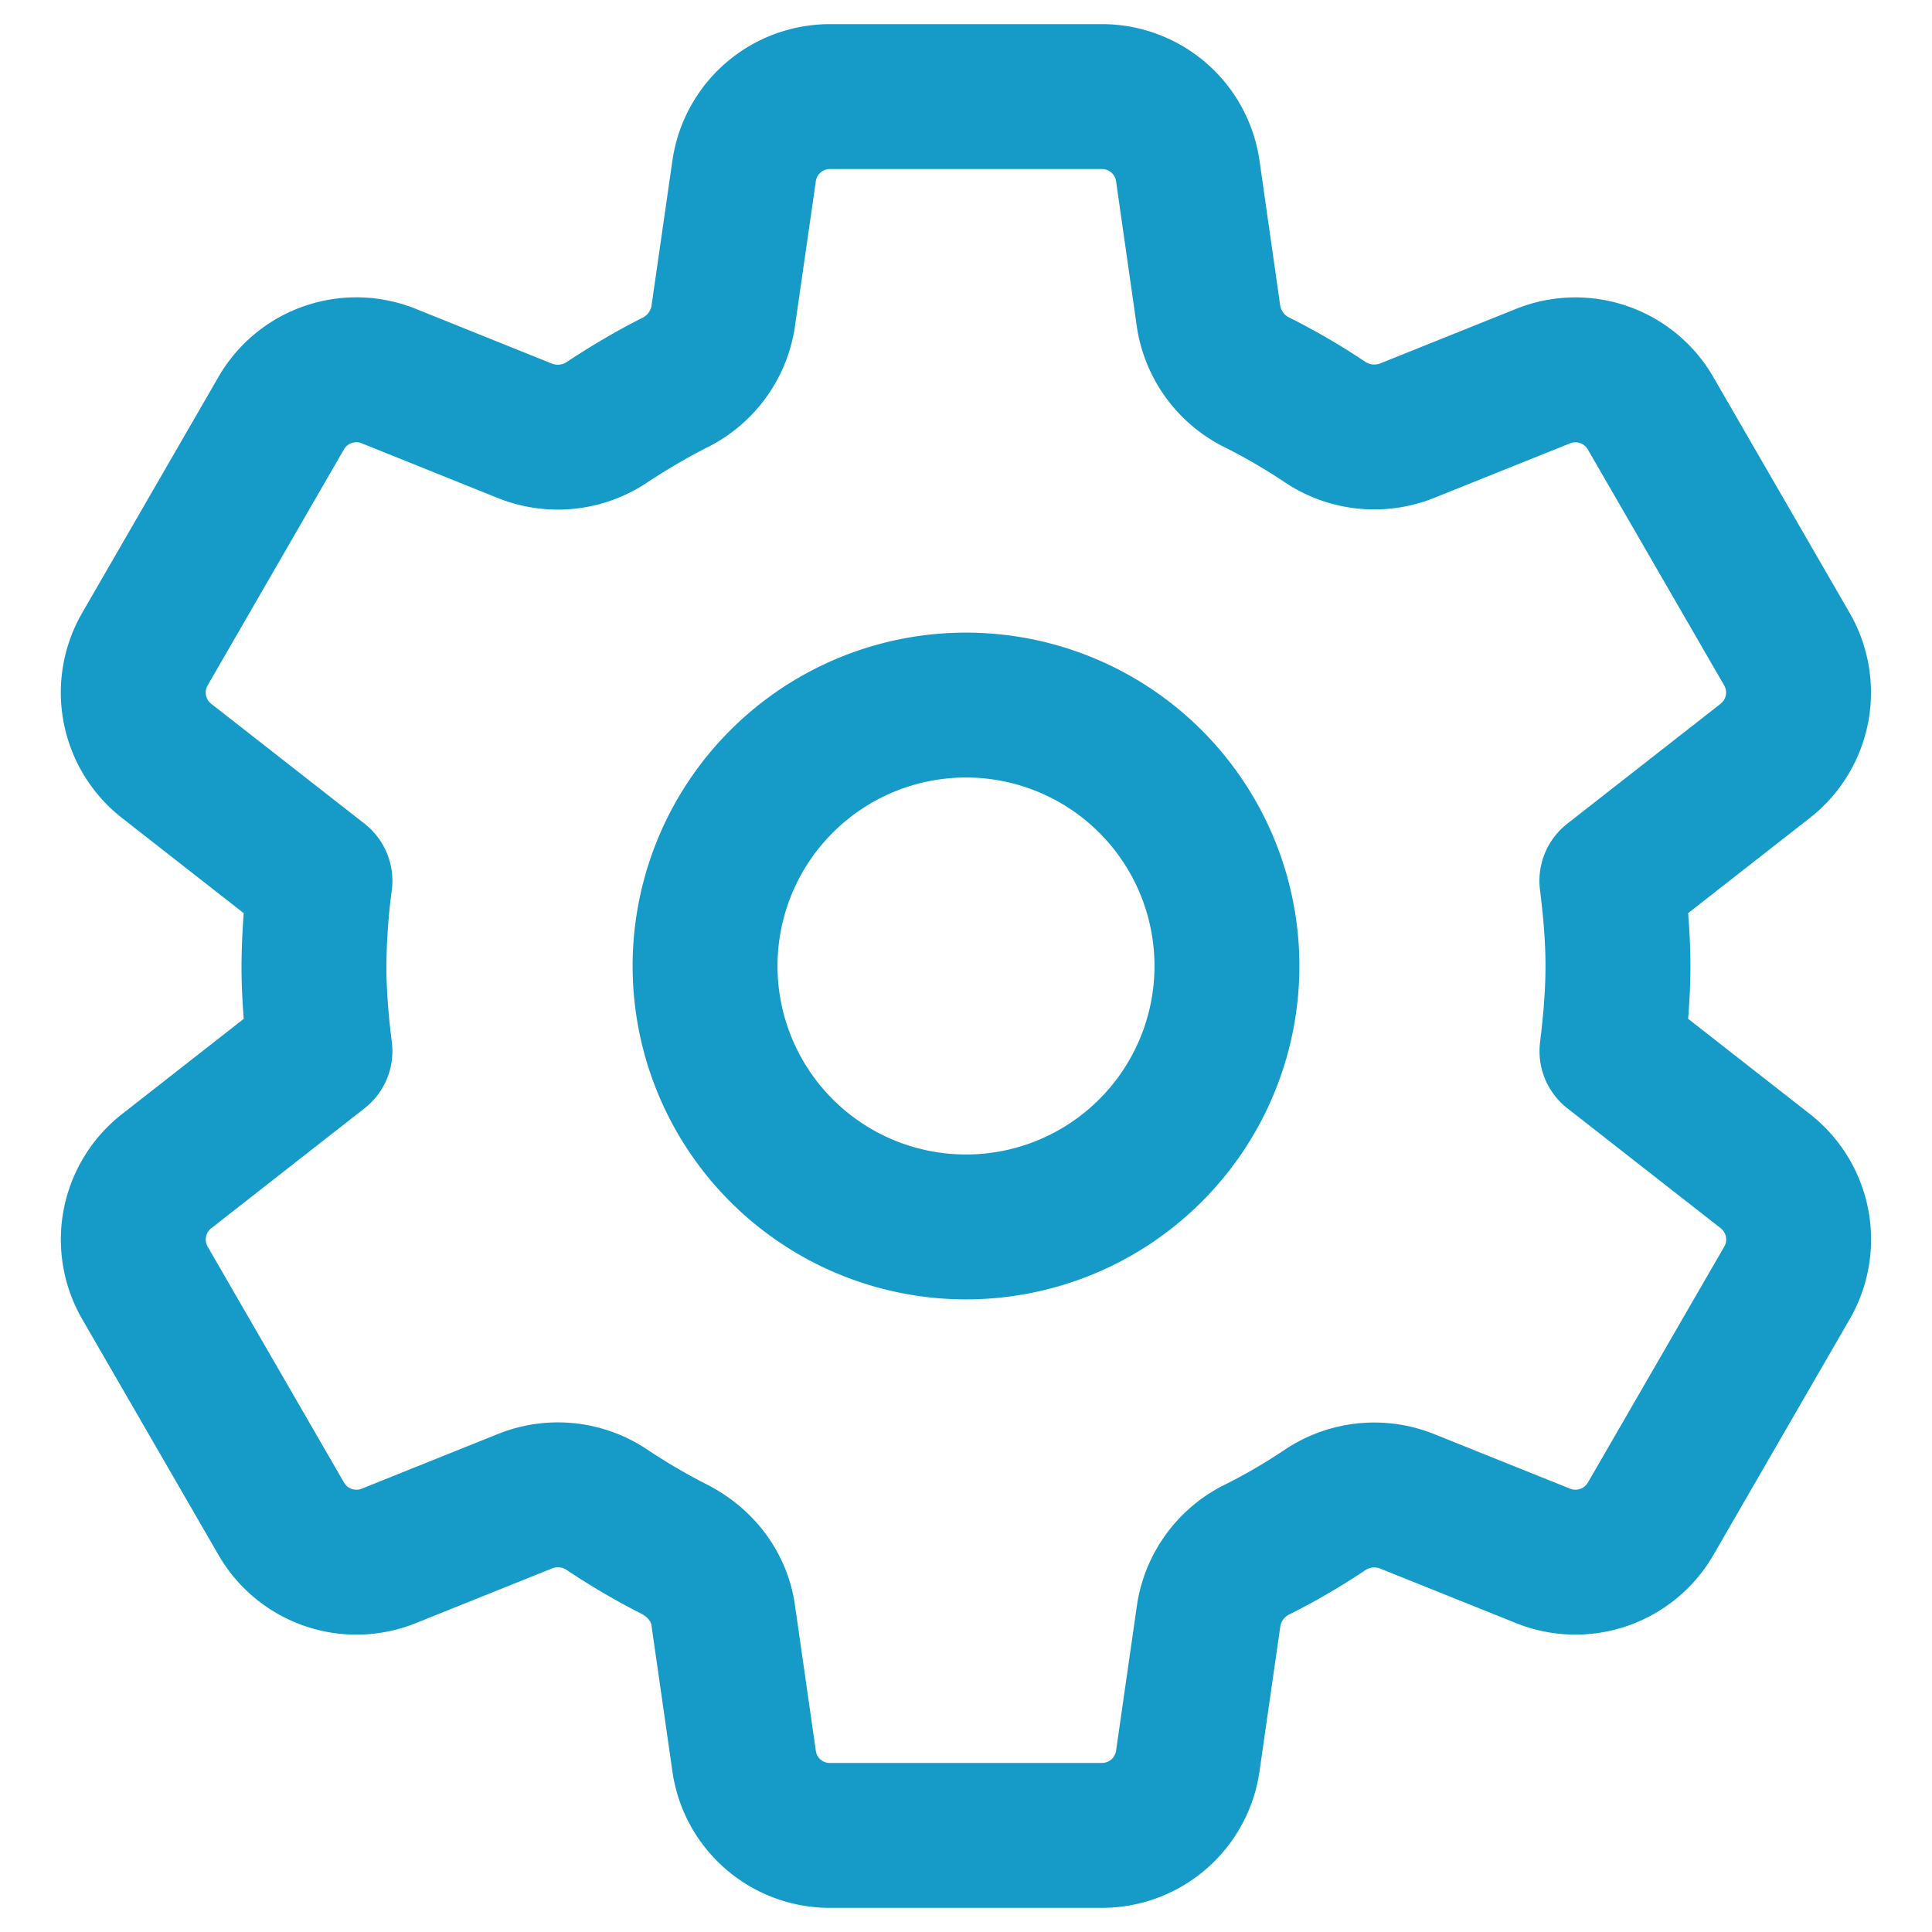 <svg xmlns="http://www.w3.org/2000/svg" width="20" height="20" viewBox="0 0 20 20"><g><g><g/><g><path fill="none" stroke="#169bc8" stroke-linecap="round" stroke-linejoin="round" stroke-miterlimit="20" stroke-width="1.5" d="M11.91 8.09a2.7 2.7 0 1 1-3.82 3.82 2.7 2.7 0 0 1 3.82-3.82"/></g><g><path fill="none" stroke="#169bc8" stroke-linecap="round" stroke-linejoin="round" stroke-miterlimit="20" stroke-width="1.5" d="M3.25 10c0 .297.026.594.062.882l-1.587 1.242A.898.898 0 0 0 1.5 13.28l1.412 2.443a.898.898 0 0 0 1.112.384l1.422-.571a.912.912 0 0 1 .846.099c.22.146.448.28.684.4.27.137.466.382.51.682l.217 1.513c.062.442.441.77.887.77h2.818a.897.897 0 0 0 .888-.77l.217-1.512a.918.918 0 0 1 .512-.683c.235-.118.462-.251.68-.396a.915.915 0 0 1 .85-.102l1.42.57a.899.899 0 0 0 1.112-.384l1.412-2.443a.898.898 0 0 0-.224-1.156l-1.588-1.242c.035-.288.062-.585.062-.882 0-.297-.027-.594-.063-.882l1.588-1.242a.898.898 0 0 0 .224-1.156l-1.412-2.443a.898.898 0 0 0-1.111-.384l-1.42.57a.918.918 0 0 1-.85-.102 6.597 6.597 0 0 0-.68-.396.918.918 0 0 1-.513-.683l-.216-1.512A.897.897 0 0 0 11.41 1H8.59a.897.897 0 0 0-.887.77l-.218 1.514a.92.92 0 0 1-.51.682c-.236.12-.464.255-.684.4a.917.917 0 0 1-.847.098l-1.42-.571a.898.898 0 0 0-1.113.384L1.5 6.72a.898.898 0 0 0 .224 1.156l1.588 1.242A7.138 7.138 0 0 0 3.25 10z"/></g></g></g></svg>